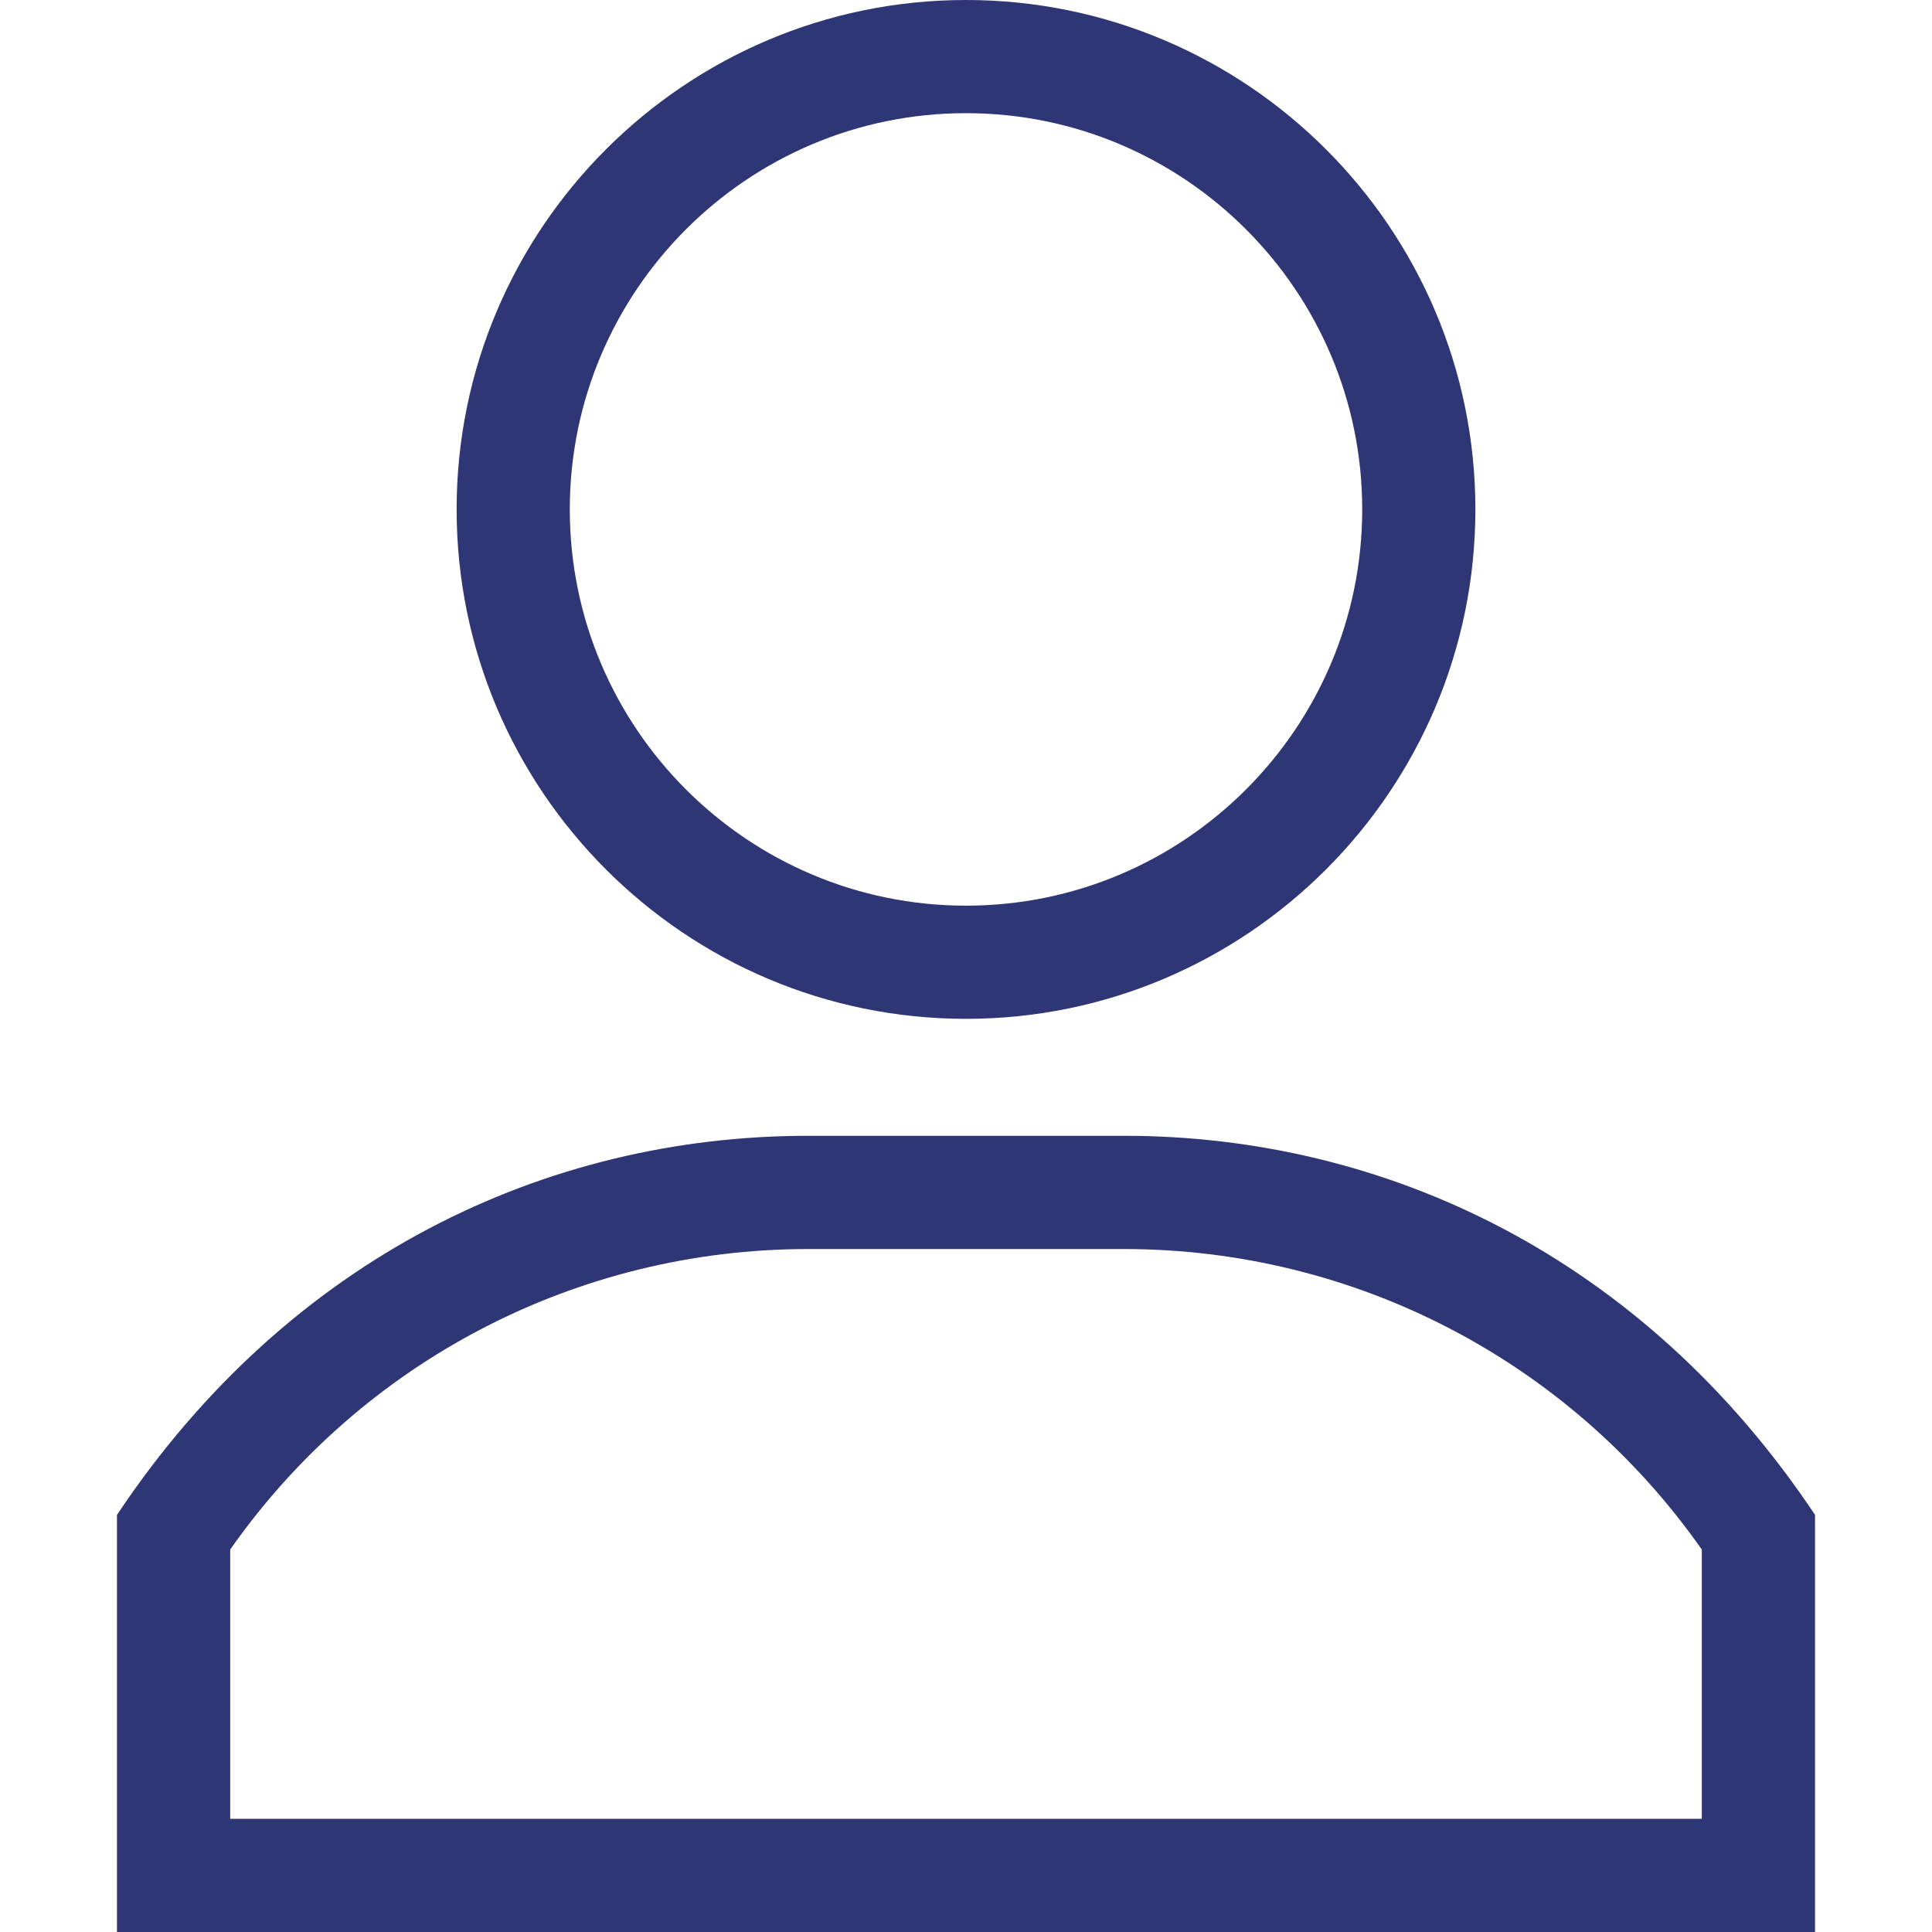 <svg width="26" height="26" viewBox="0 0 26 26" fill="none" xmlns="http://www.w3.org/2000/svg">
<path d="M13 0C9.22 0 6.145 3.075 6.145 6.855C6.145 10.636 9.22 13.711 13 13.711C16.78 13.711 19.855 10.636 19.855 6.855C19.855 3.075 16.78 0 13 0ZM13 12.188C10.06 12.188 7.668 9.796 7.668 6.855C7.668 3.915 10.06 1.523 13 1.523C15.94 1.523 18.332 3.915 18.332 6.855C18.332 9.796 15.94 12.188 13 12.188Z" fill="#2F3676"/>
<path d="M15.124 15.285H10.876C7.361 15.285 3.893 16.908 1.574 20.387V26H24.426V20.387C22.11 16.913 18.643 15.285 15.124 15.285ZM22.902 24.477H22.902H3.098V20.853C4.877 18.316 7.767 16.809 10.876 16.809H15.124C18.233 16.809 21.123 18.316 22.902 20.853V24.477Z" fill="#2F3676"/>
</svg>
